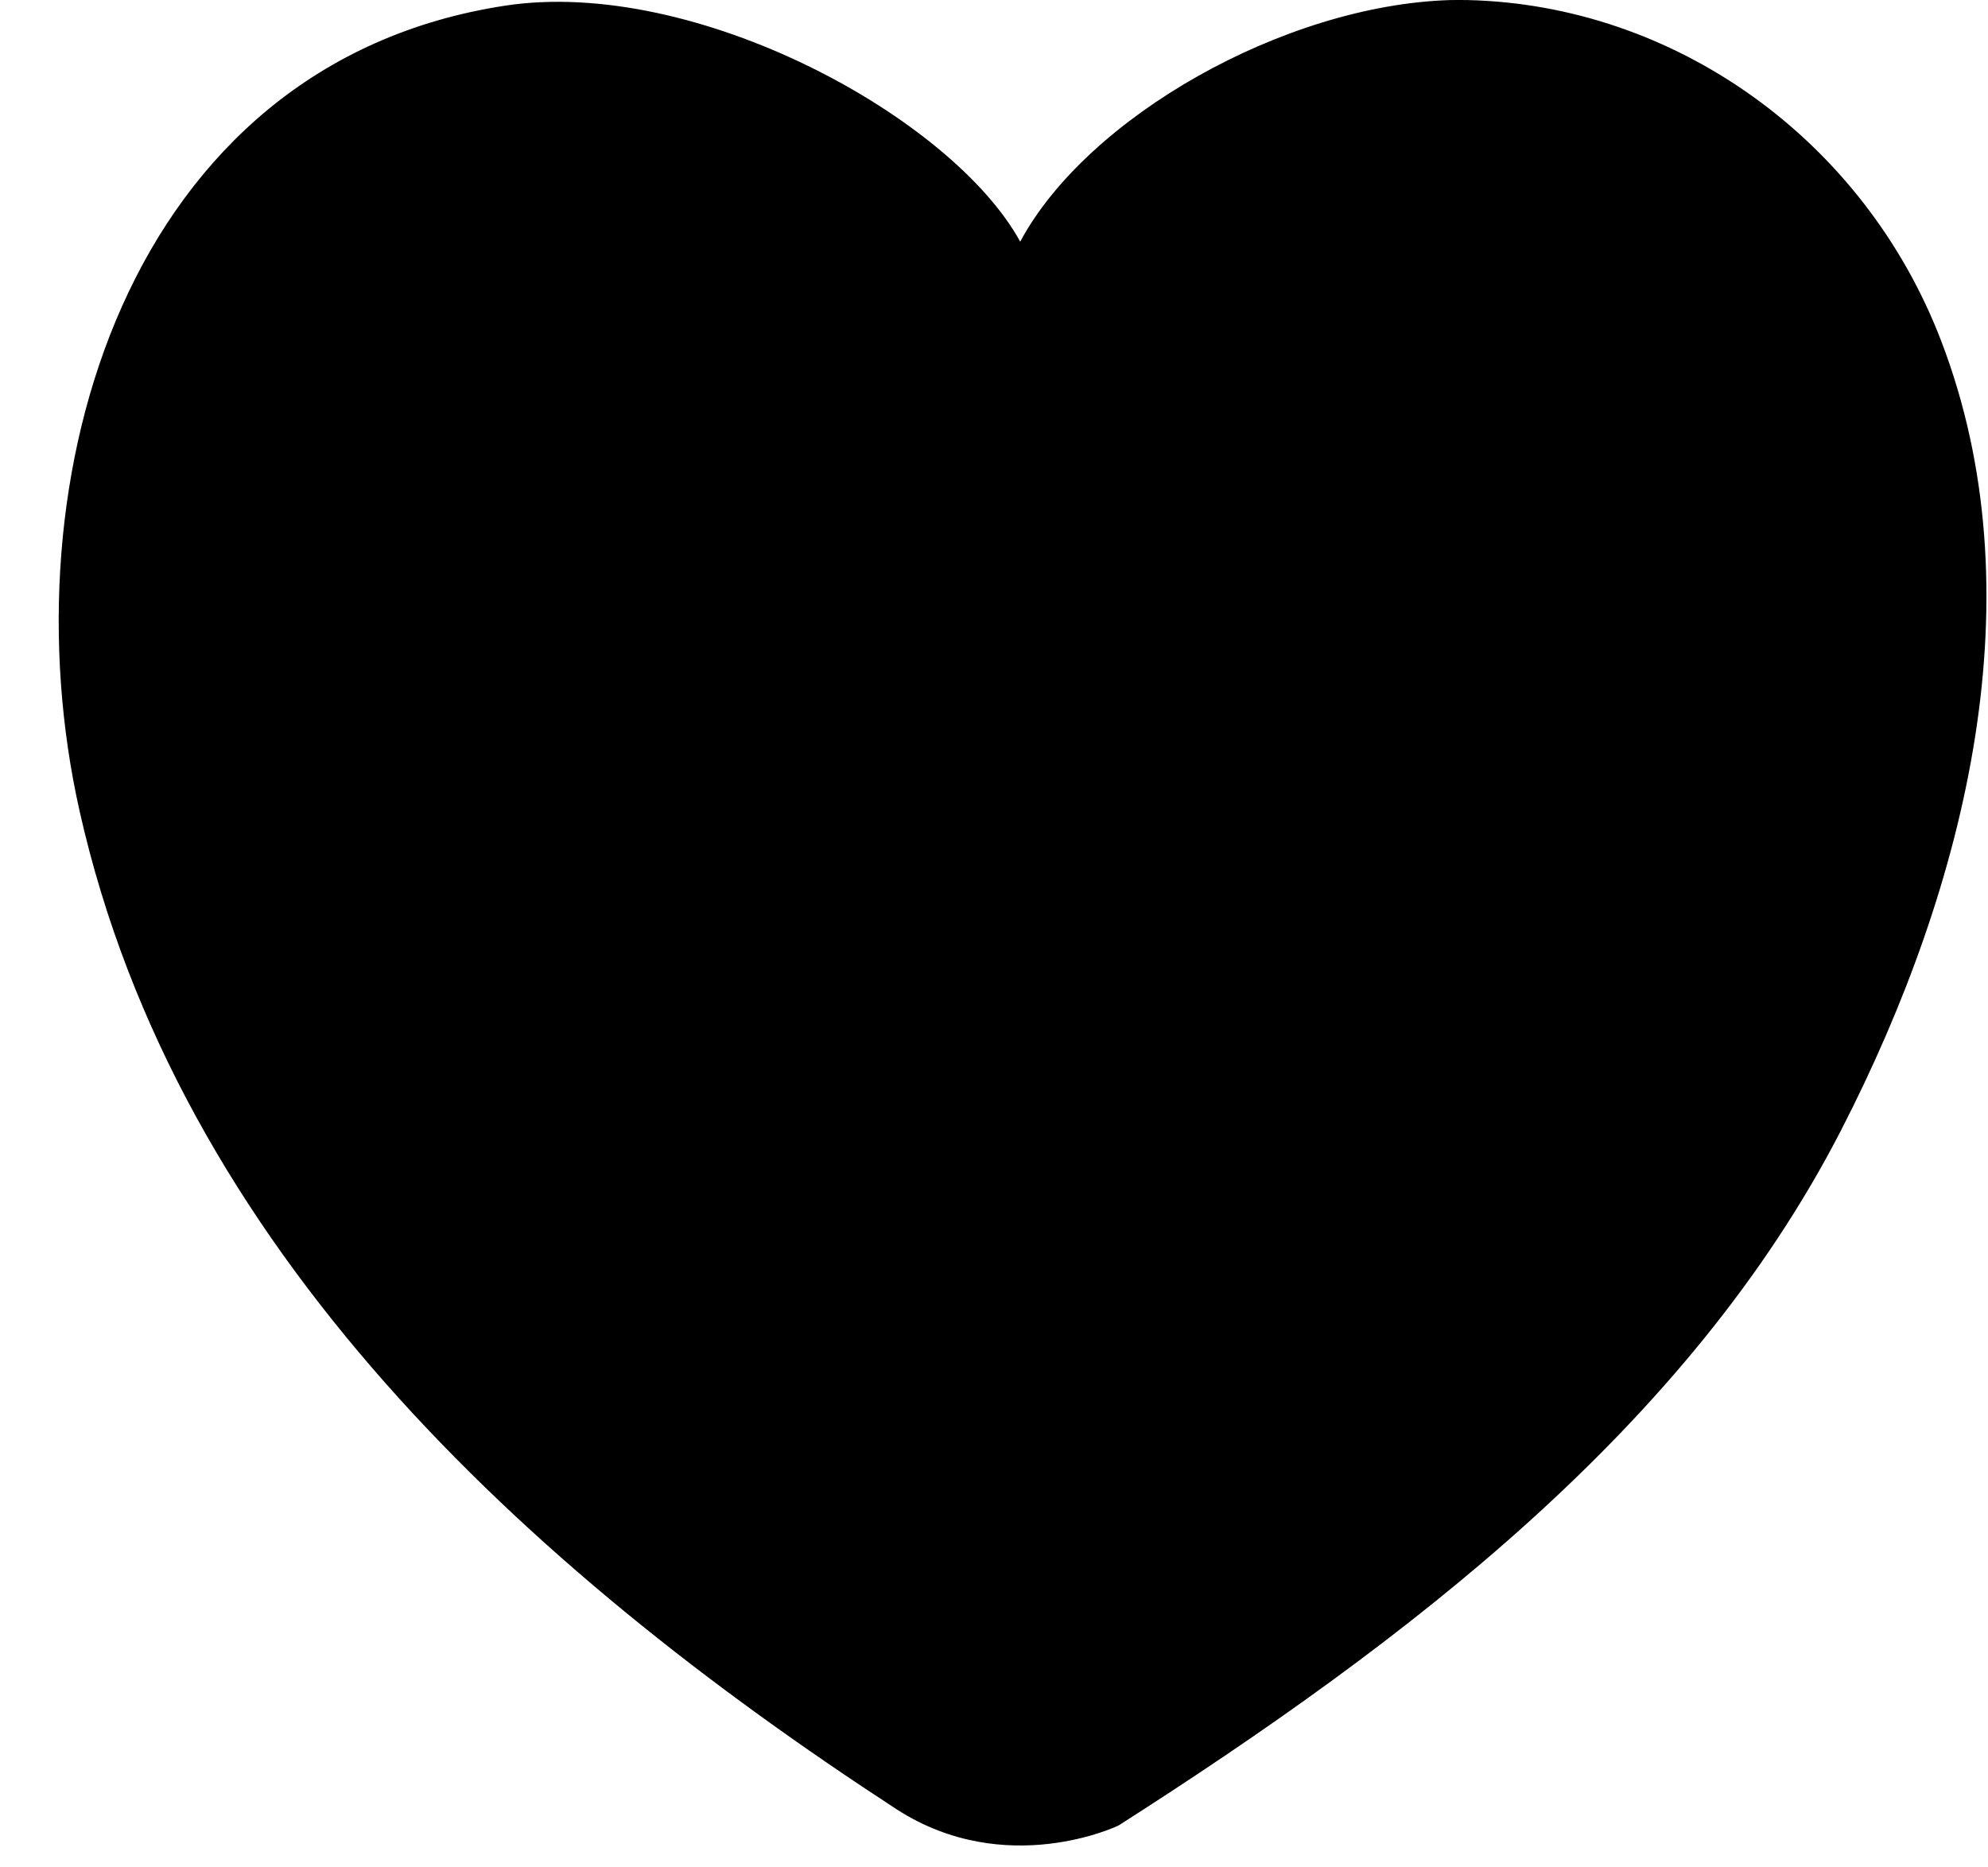<svg width="33" height="31" viewBox="0 0 33 31" fill="none" xmlns="http://www.w3.org/2000/svg">
<path d="M24.36 0.001C27.789 0.079 30.939 2.304 32.225 5.665C33.822 9.836 32.678 14.645 30.56 18.765C28.028 23.688 23.357 27.244 18.567 30.305C18.567 30.305 16.7 31.207 14.884 30.036C8.712 26.017 2.951 20.715 1.322 13.468C0.082 7.955 2.097 1.054 8.385 0.094C11.536 -0.387 15.801 1.941 16.935 4.012C18.041 1.946 21.318 0.084 24.074 0.001C24.217 5.99447e-05 24.217 -0.001 24.36 0.001Z" fill="black"/>
</svg>
